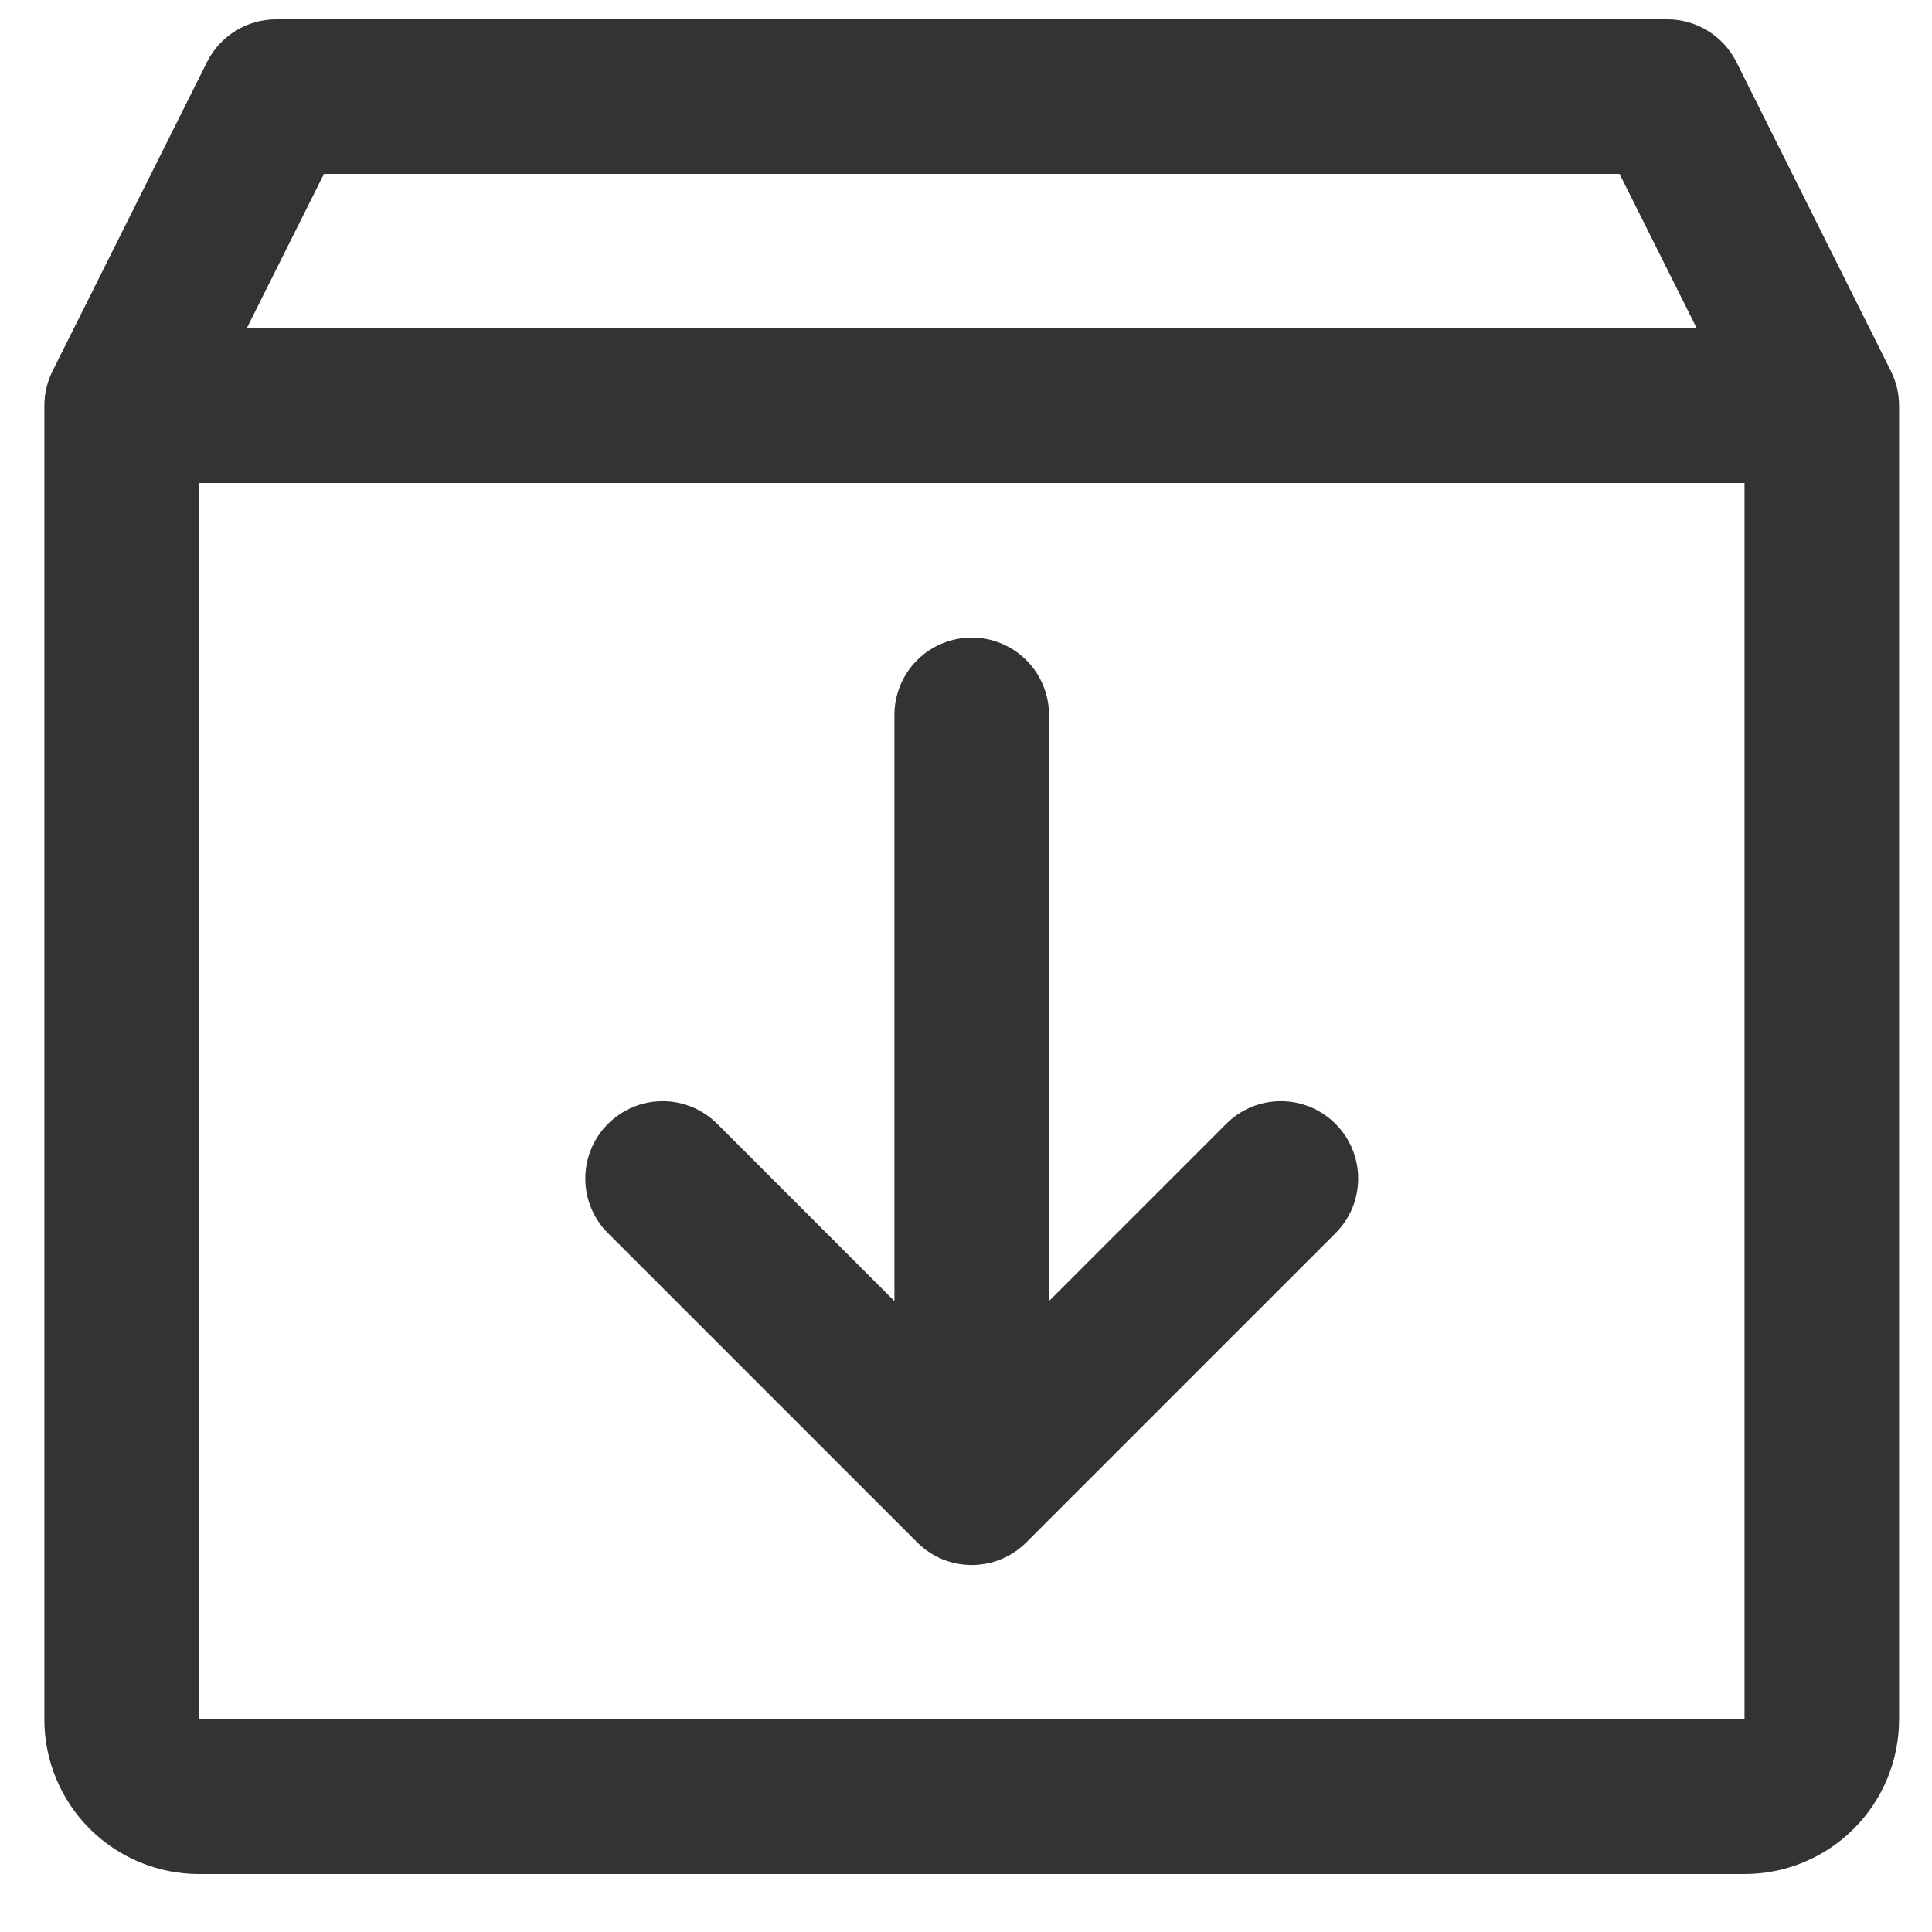 <svg width="1.25em" height="1.25em" viewBox="0 0 25 25" fill="none" xmlns="http://www.w3.org/2000/svg">
<path d="M24.469 4.803L22.469 0.802C22.386 0.636 22.258 0.497 22.1 0.399C21.942 0.301 21.76 0.25 21.574 0.25H3.574C3.388 0.25 3.206 0.301 3.048 0.399C2.89 0.497 2.762 0.636 2.679 0.802L0.679 4.803C0.61 4.942 0.574 5.095 0.574 5.25V22.25C0.574 22.78 0.785 23.289 1.16 23.664C1.535 24.039 2.044 24.25 2.574 24.25H22.574C23.105 24.25 23.613 24.039 23.988 23.664C24.363 23.289 24.574 22.78 24.574 22.25V5.25C24.574 5.095 24.538 4.942 24.469 4.803ZM4.192 2.25H20.957L21.957 4.25H3.192L4.192 2.25ZM22.574 22.25H2.574V6.25H22.574V22.25ZM17.282 14.543C17.375 14.635 17.448 14.746 17.499 14.867C17.549 14.989 17.575 15.119 17.575 15.25C17.575 15.381 17.549 15.511 17.499 15.633C17.448 15.754 17.375 15.865 17.282 15.957L13.282 19.957C13.189 20.05 13.079 20.124 12.957 20.175C12.836 20.225 12.706 20.251 12.574 20.251C12.443 20.251 12.313 20.225 12.191 20.175C12.07 20.124 11.96 20.05 11.867 19.957L7.867 15.957C7.679 15.77 7.574 15.515 7.574 15.25C7.574 14.985 7.679 14.73 7.867 14.543C8.054 14.355 8.309 14.249 8.574 14.249C8.84 14.249 9.094 14.355 9.282 14.543L11.574 16.836V9.25C11.574 8.985 11.68 8.73 11.867 8.543C12.055 8.355 12.309 8.25 12.574 8.25C12.839 8.25 13.094 8.355 13.281 8.543C13.469 8.73 13.574 8.985 13.574 9.25V16.836L15.867 14.543C15.96 14.45 16.07 14.376 16.191 14.325C16.313 14.275 16.443 14.249 16.574 14.249C16.706 14.249 16.836 14.275 16.957 14.325C17.079 14.376 17.189 14.45 17.282 14.543Z" fill="#333333"/>
</svg>
